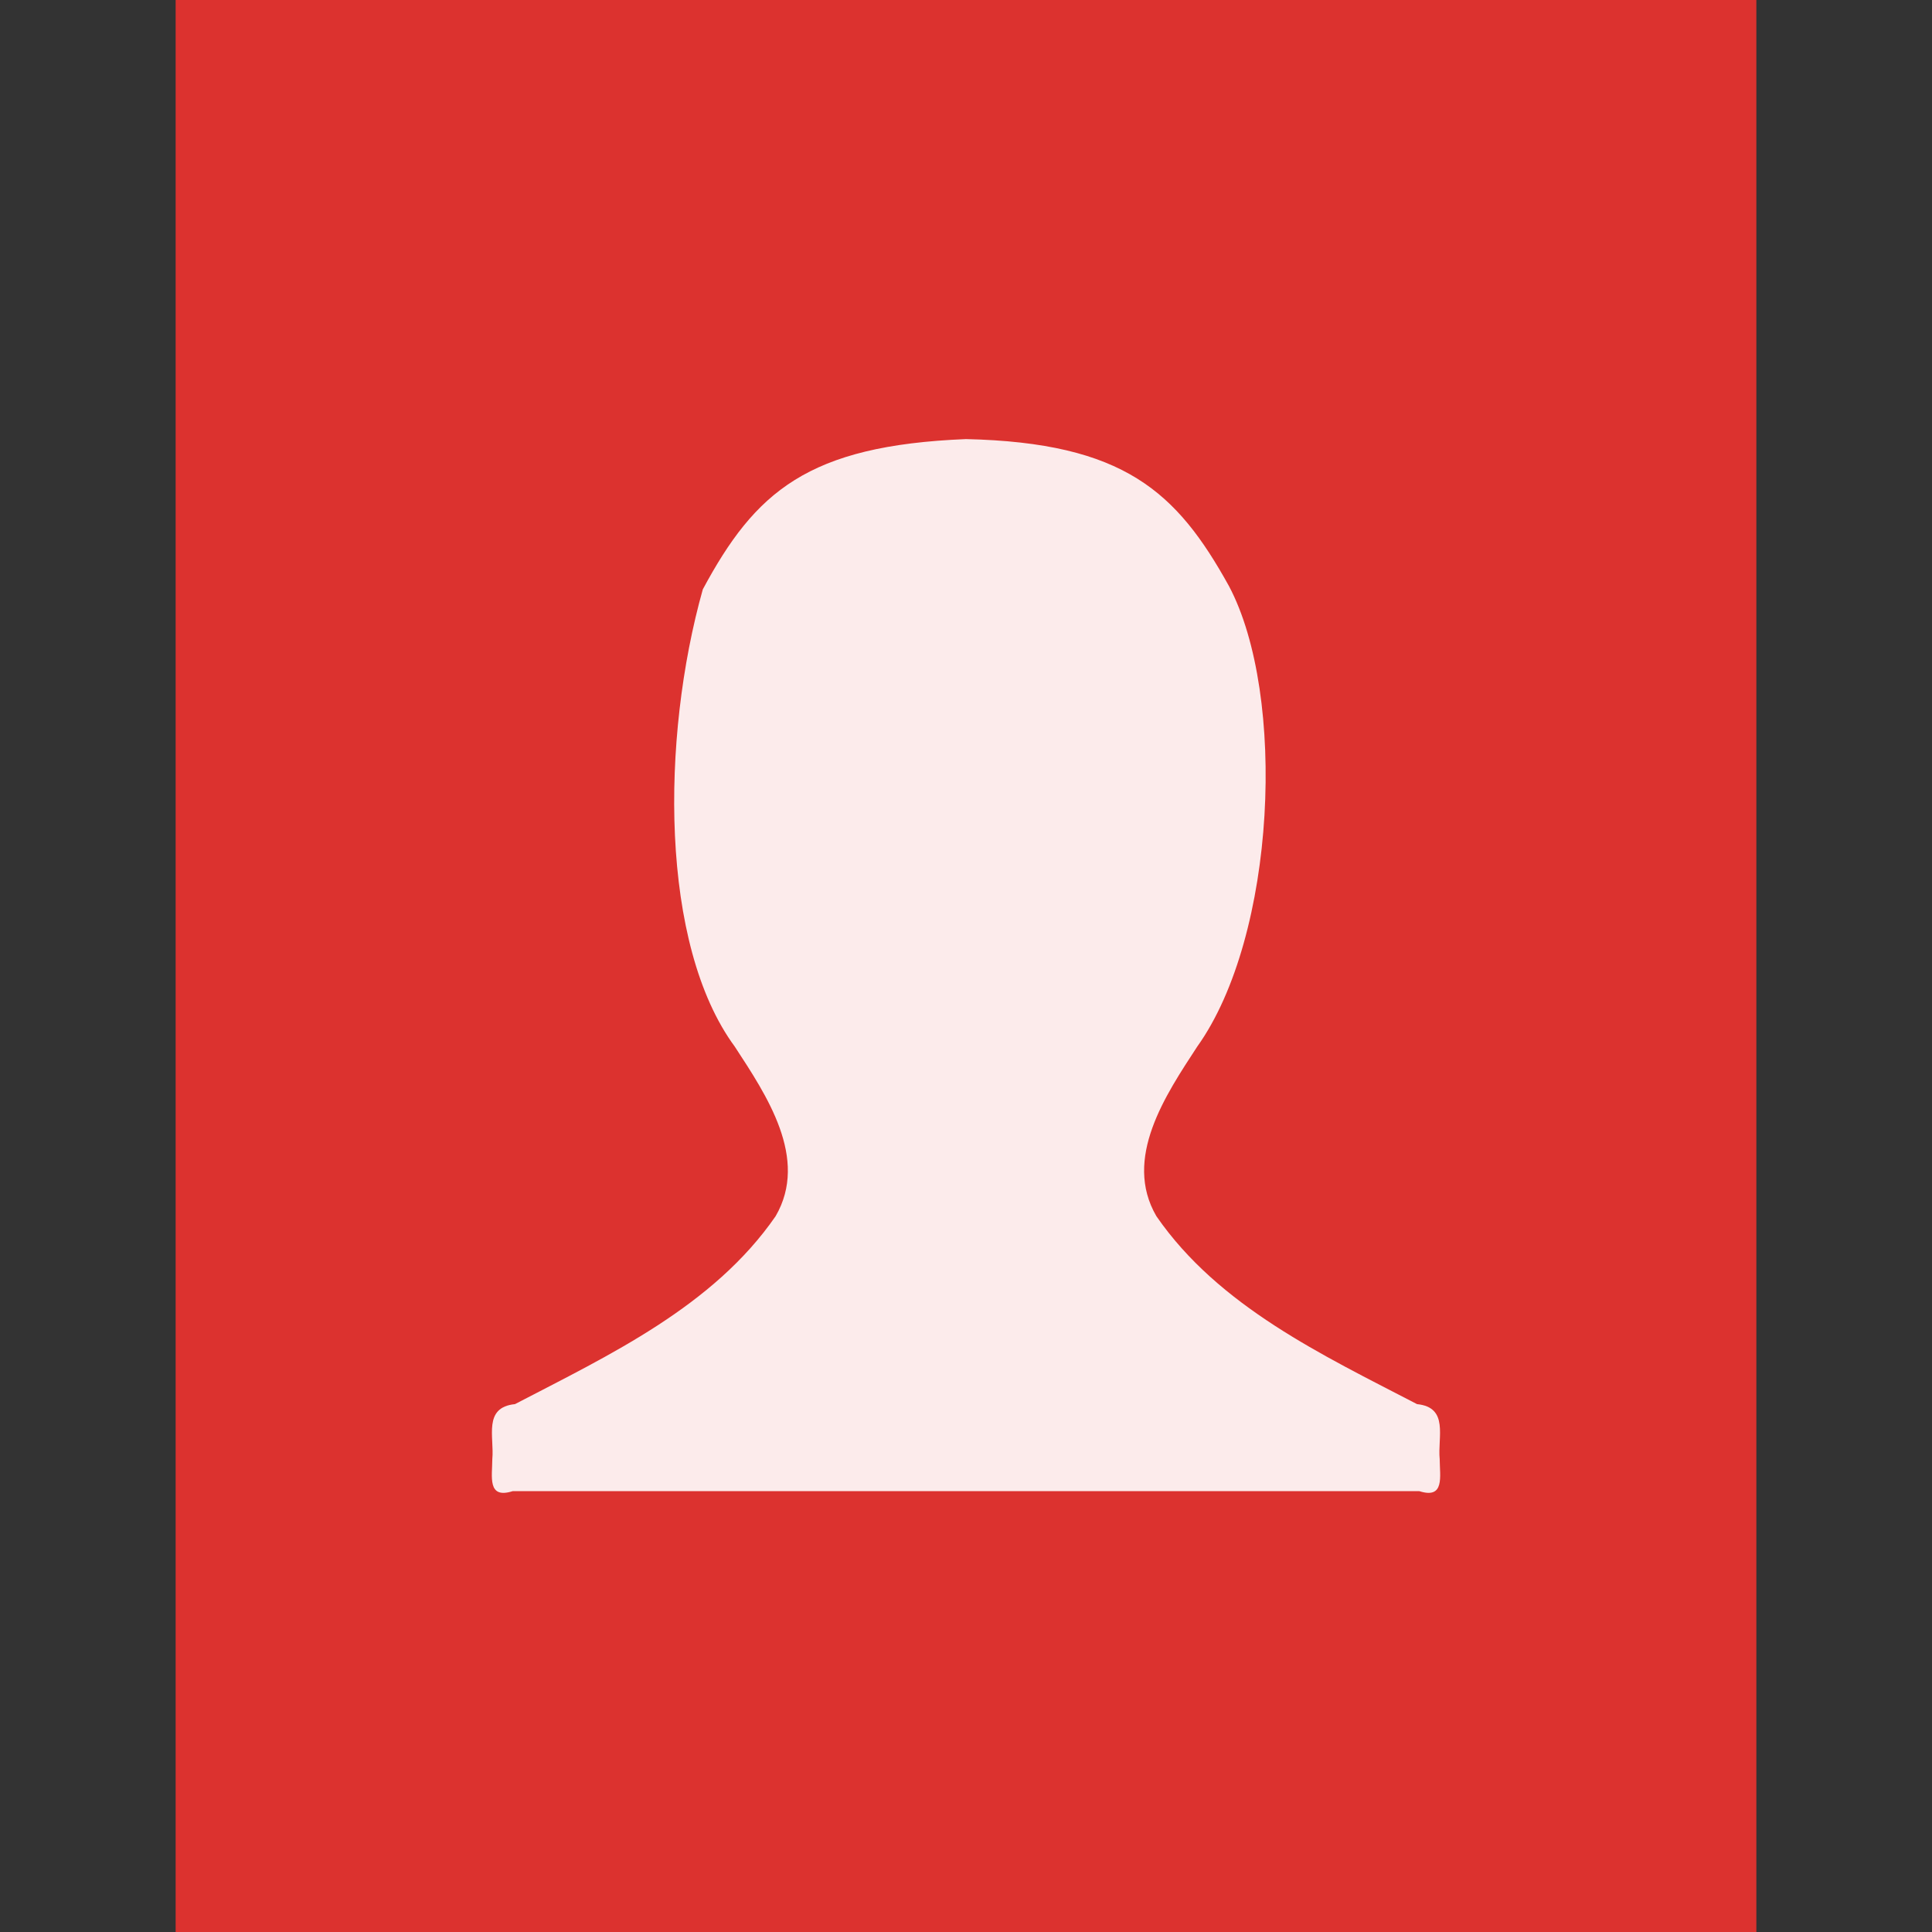 <?xml version="1.0" encoding="UTF-8" standalone="no"?>
<svg
   xmlns:dc="http://purl.org/dc/elements/1.1/"
   xmlns:cc="http://creativecommons.org/ns#"
   xmlns:rdf="http://www.w3.org/1999/02/22-rdf-syntax-ns#"
   xmlns:svg="http://www.w3.org/2000/svg"
   xmlns="http://www.w3.org/2000/svg"
   xmlns:sodipodi="http://sodipodi.sourceforge.net/DTD/sodipodi-0.dtd"
   xmlns:inkscape="http://www.inkscape.org/namespaces/inkscape"
   width="22"
   height="22"
   viewBox="0 0 22 22"
   id="svg2"
   version="1.1"
   inkscape:version="0.91 r"
   sodipodi:docname="gtk-orientation-portrait.svg">
  <rect x="0" y="0" width="22" height="22" fill="#333333" stroke="none"/>
  <defs
     id="defs12" />
  <sodipodi:namedview
     pagecolor="#ffffff"
     bordercolor="#666666"
     borderopacity="1"
     objecttolerance="10"
     gridtolerance="10"
     guidetolerance="10"
     inkscape:pageopacity="0"
     inkscape:pageshadow="2"
     inkscape:window-width="1366"
     inkscape:window-height="747"
     id="namedview10"
     showgrid="false"
     inkscape:zoom="15.170655"
     inkscape:cx="9.9617803"
     inkscape:cy="3.1524418"
     inkscape:window-x="0"
     inkscape:window-y="21"
     inkscape:window-maximized="1"
     inkscape:current-layer="svg2" />
  <path
     style="fill:#dc322f"
     d="M 20,0 20,22 2,22 2,0 Z"
     id="path4"
     inkscape:connector-curvature="0" />
  <path
     inkscape:connector-curvature="0"
     style="color:#bebebe;fill:#ffffff;fill-opacity:0.902"
     d="M 8.003,6.711 C 7.525,8.409 7.514,10.759 8.367,11.918 c 0.359,0.55 0.848,1.273 0.465,1.931 -0.709,1.027 -1.892,1.58 -2.968,2.14 -0.366,0.037 -0.234,0.376 -0.258,0.626 -5.864e-4,0.199 -0.06,0.458 0.232,0.365 l 4.749,0 0.826,0 4.749,0 c 0.292,0.093 0.233,-0.167 0.232,-0.365 -0.025,-0.25 0.108,-0.589 -0.258,-0.626 -1.077,-0.559 -2.259,-1.113 -2.968,-2.14 -0.384,-0.658 0.106,-1.381 0.465,-1.931 0.902,-1.262 1.019,-4.007 0.361,-5.245 C 13.4,5.6 12.8,5.041 11,5 9.197,5.073 8.6,5.6 8.003,6.711 Z"
     id="path4136" />
</svg>
